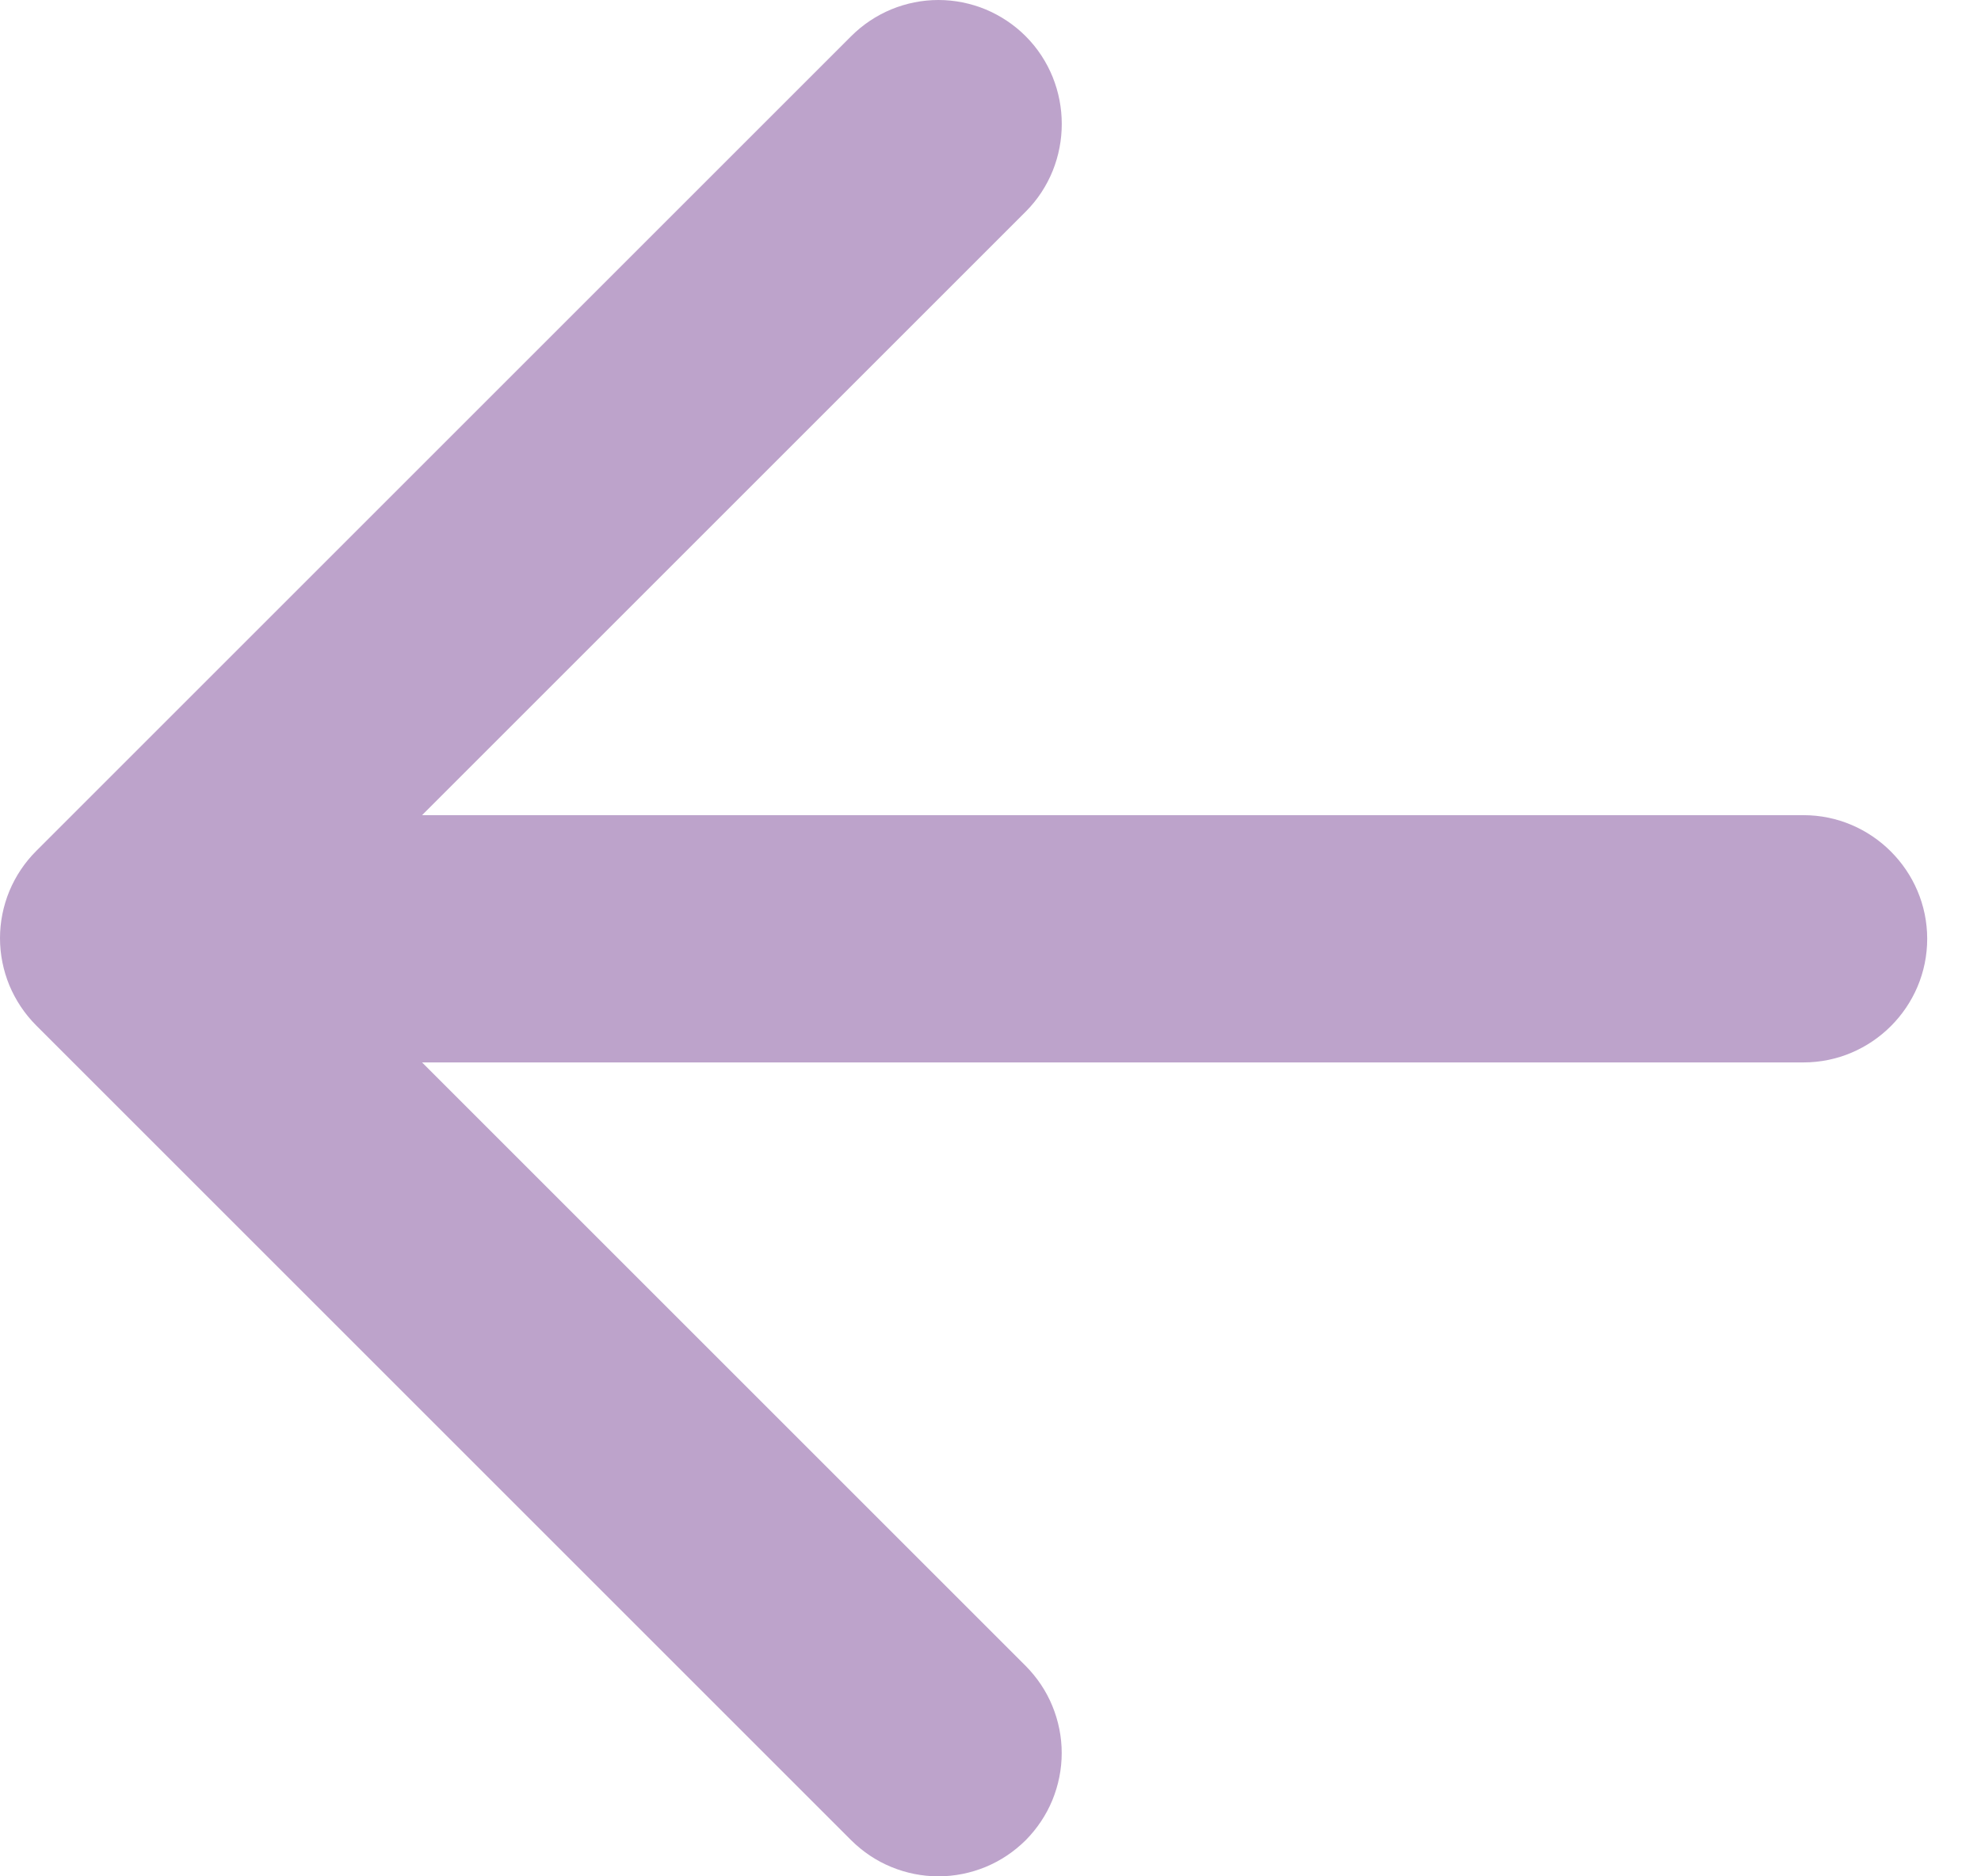 <svg width="19" height="18" viewBox="0 0 19 18" fill="none" xmlns="http://www.w3.org/2000/svg">
<path d="M17.298 7.82H4.048L9.837 2.031C10.299 1.569 10.299 0.81 9.837 0.347C9.727 0.237 9.596 0.15 9.453 0.09C9.309 0.031 9.156 0 9 0C8.845 0 8.691 0.031 8.548 0.09C8.404 0.15 8.274 0.237 8.164 0.347L0.347 8.164C0.237 8.274 0.15 8.404 0.09 8.548C0.031 8.691 0 8.845 0 9C0 9.156 0.031 9.309 0.09 9.453C0.15 9.596 0.237 9.727 0.347 9.837L8.164 17.654C8.274 17.763 8.404 17.851 8.548 17.91C8.691 17.969 8.845 18 9 18C9.156 18 9.309 17.969 9.453 17.91C9.596 17.851 9.727 17.763 9.837 17.654C9.946 17.544 10.034 17.413 10.093 17.27C10.152 17.126 10.183 16.973 10.183 16.817C10.183 16.662 10.152 16.508 10.093 16.365C10.034 16.221 9.946 16.091 9.837 15.981L4.048 10.192H17.298C17.95 10.192 18.484 9.659 18.484 9.006C18.484 8.354 17.95 7.82 17.298 7.82Z" fill="#BDA3CB"/>
</svg>
